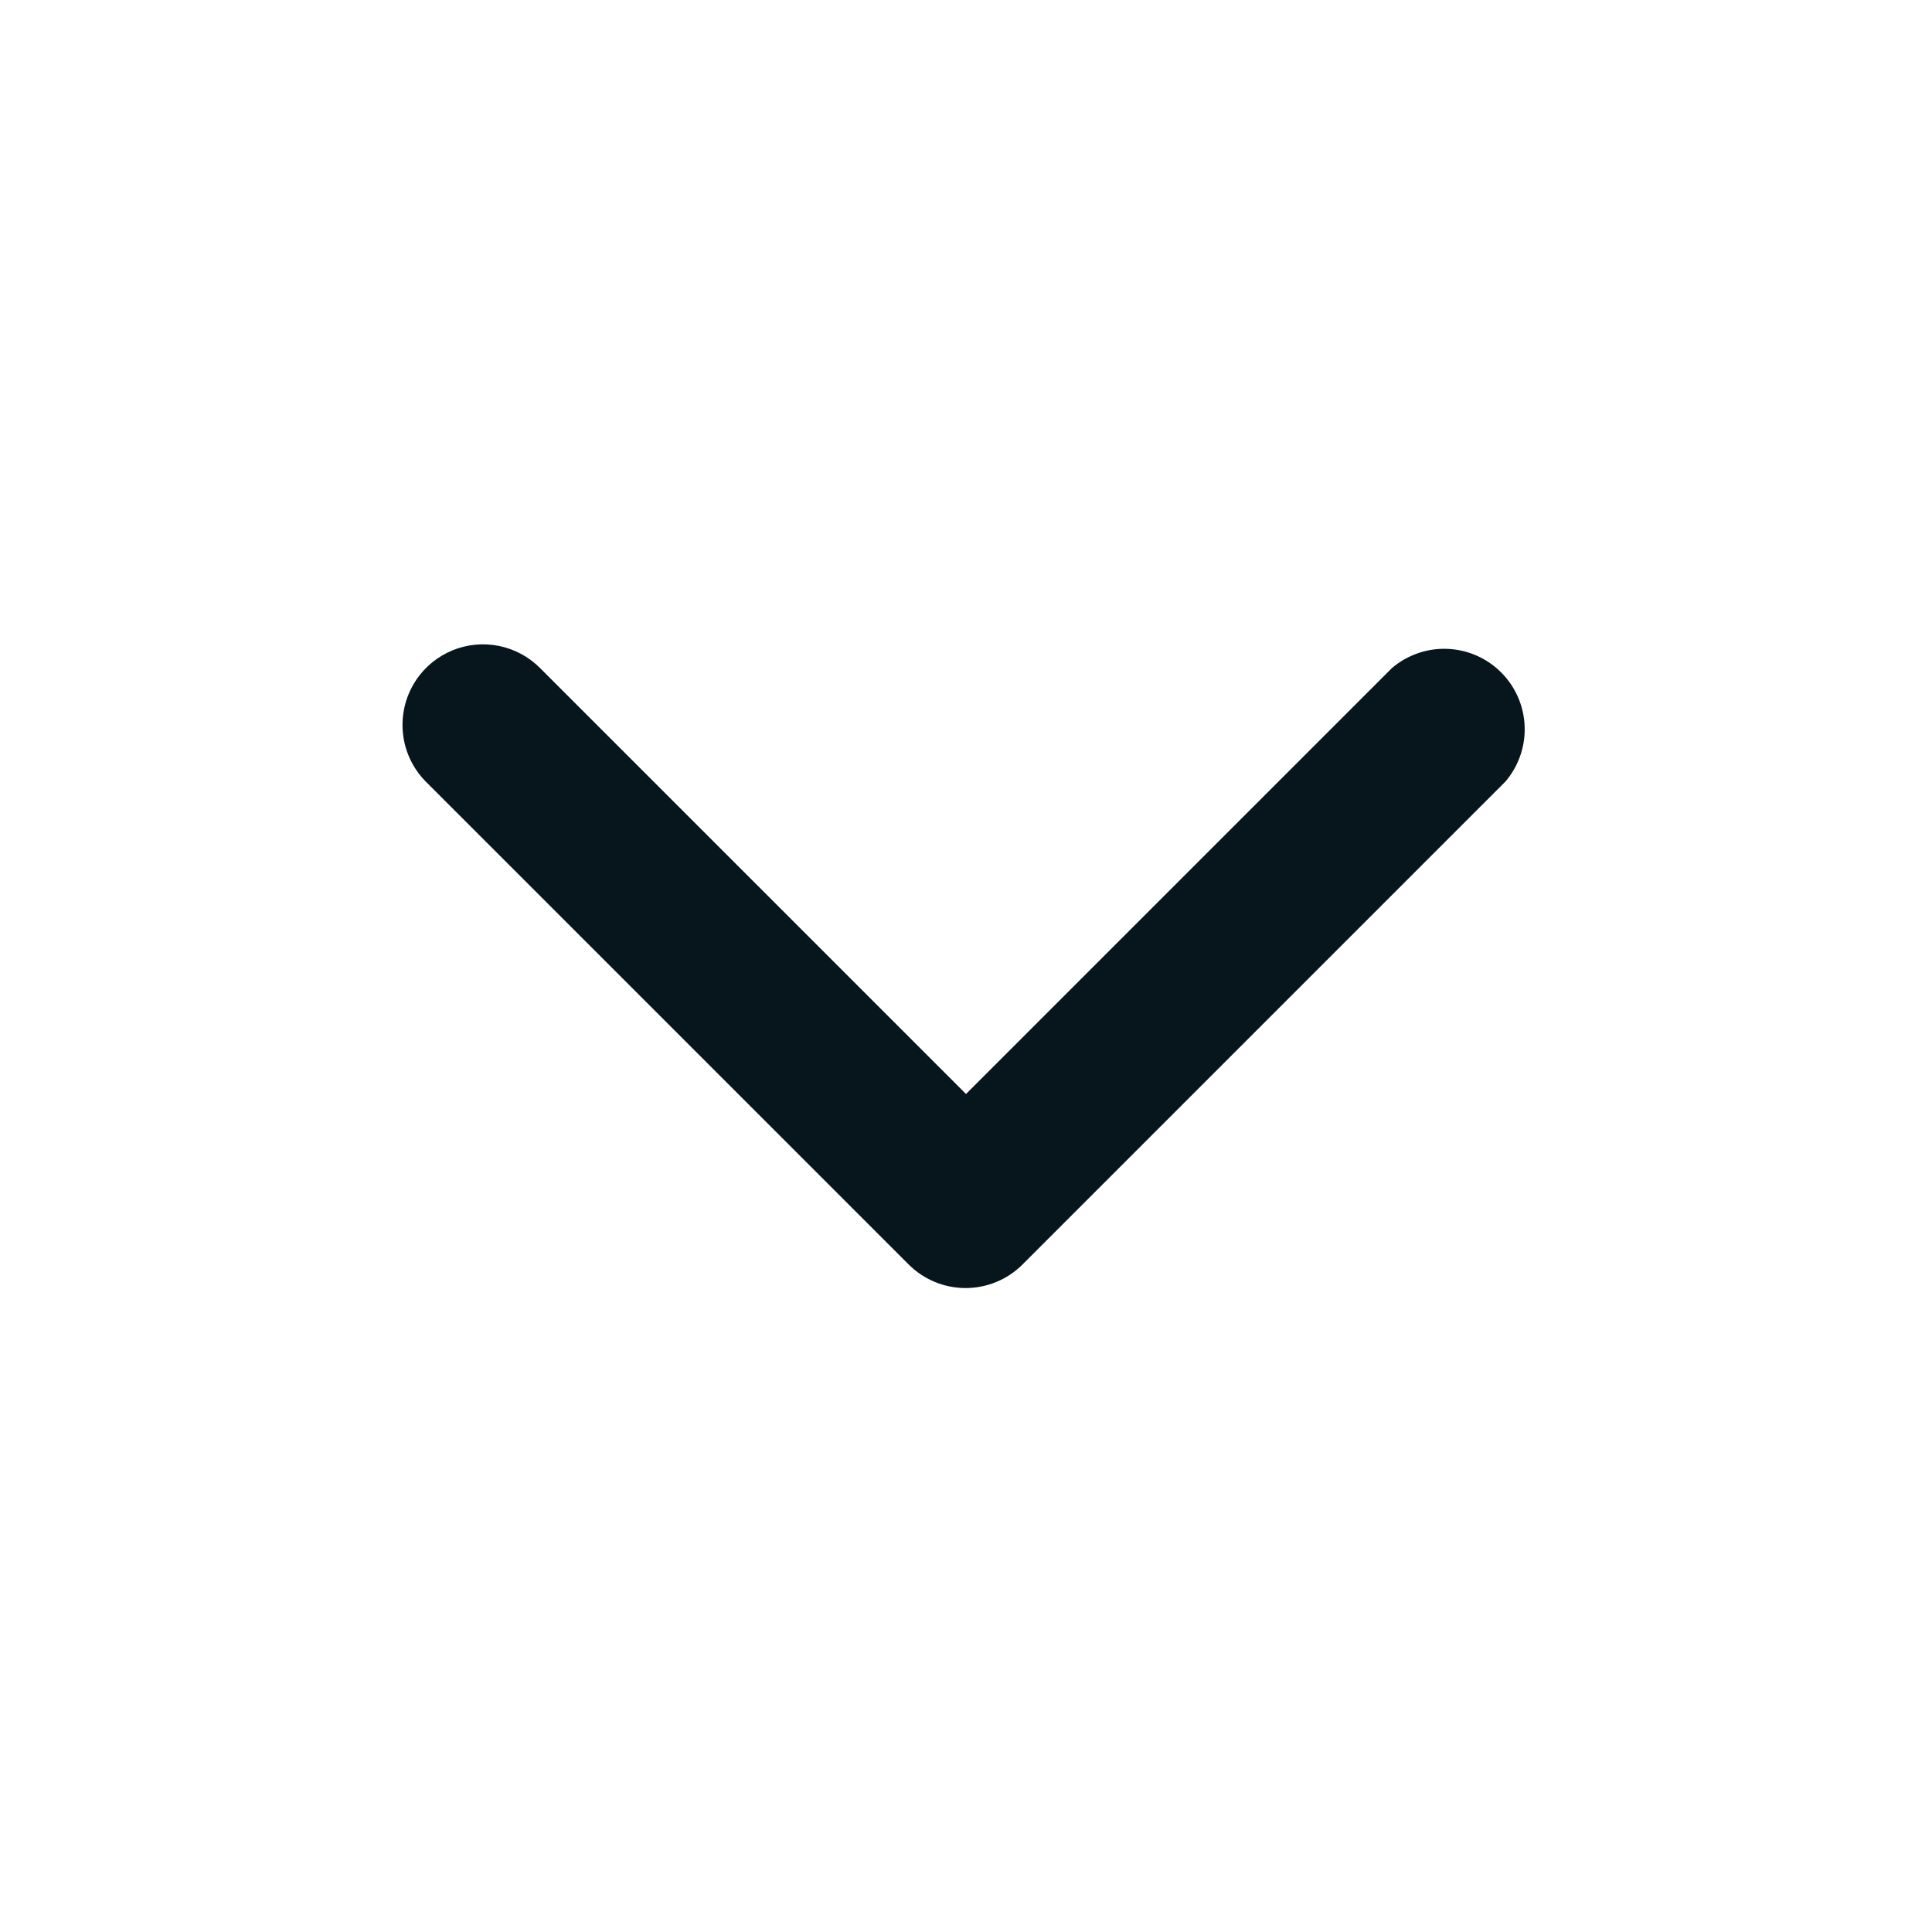 <svg width="85" height="85" viewBox="0 0 85 85" fill="none" xmlns="http://www.w3.org/2000/svg">
<g clip-path="url(#clip0_866_19215)">
<g clip-path="url(#clip1_866_19215)">
<path d="M17.708 31.875C17.706 32.341 17.795 32.803 17.971 33.235C18.148 33.666 18.407 34.059 18.735 34.39L39.985 55.64C40.649 56.299 41.547 56.669 42.482 56.669C43.418 56.669 44.316 56.299 44.979 55.64L66.229 34.39C66.809 33.712 67.113 32.841 67.078 31.949C67.044 31.058 66.674 30.212 66.043 29.582C65.413 28.951 64.567 28.581 63.676 28.547C62.785 28.512 61.913 28.816 61.235 29.396L42.5 48.131L23.765 29.396C23.271 28.898 22.642 28.559 21.955 28.419C21.269 28.28 20.556 28.347 19.908 28.612C19.26 28.878 18.705 29.329 18.313 29.91C17.922 30.491 17.711 31.175 17.708 31.875V31.875Z" fill="#06161C"/>
</g>
</g>
<defs>
<clipPath id="clip0_866_19215">
<rect width="85" height="85" fill="white"/>
</clipPath>
<clipPath id="clip1_866_19215">
<rect width="85" height="85" fill="white" transform="translate(0 85) rotate(-90)"/>
</clipPath>
</defs>
</svg>
